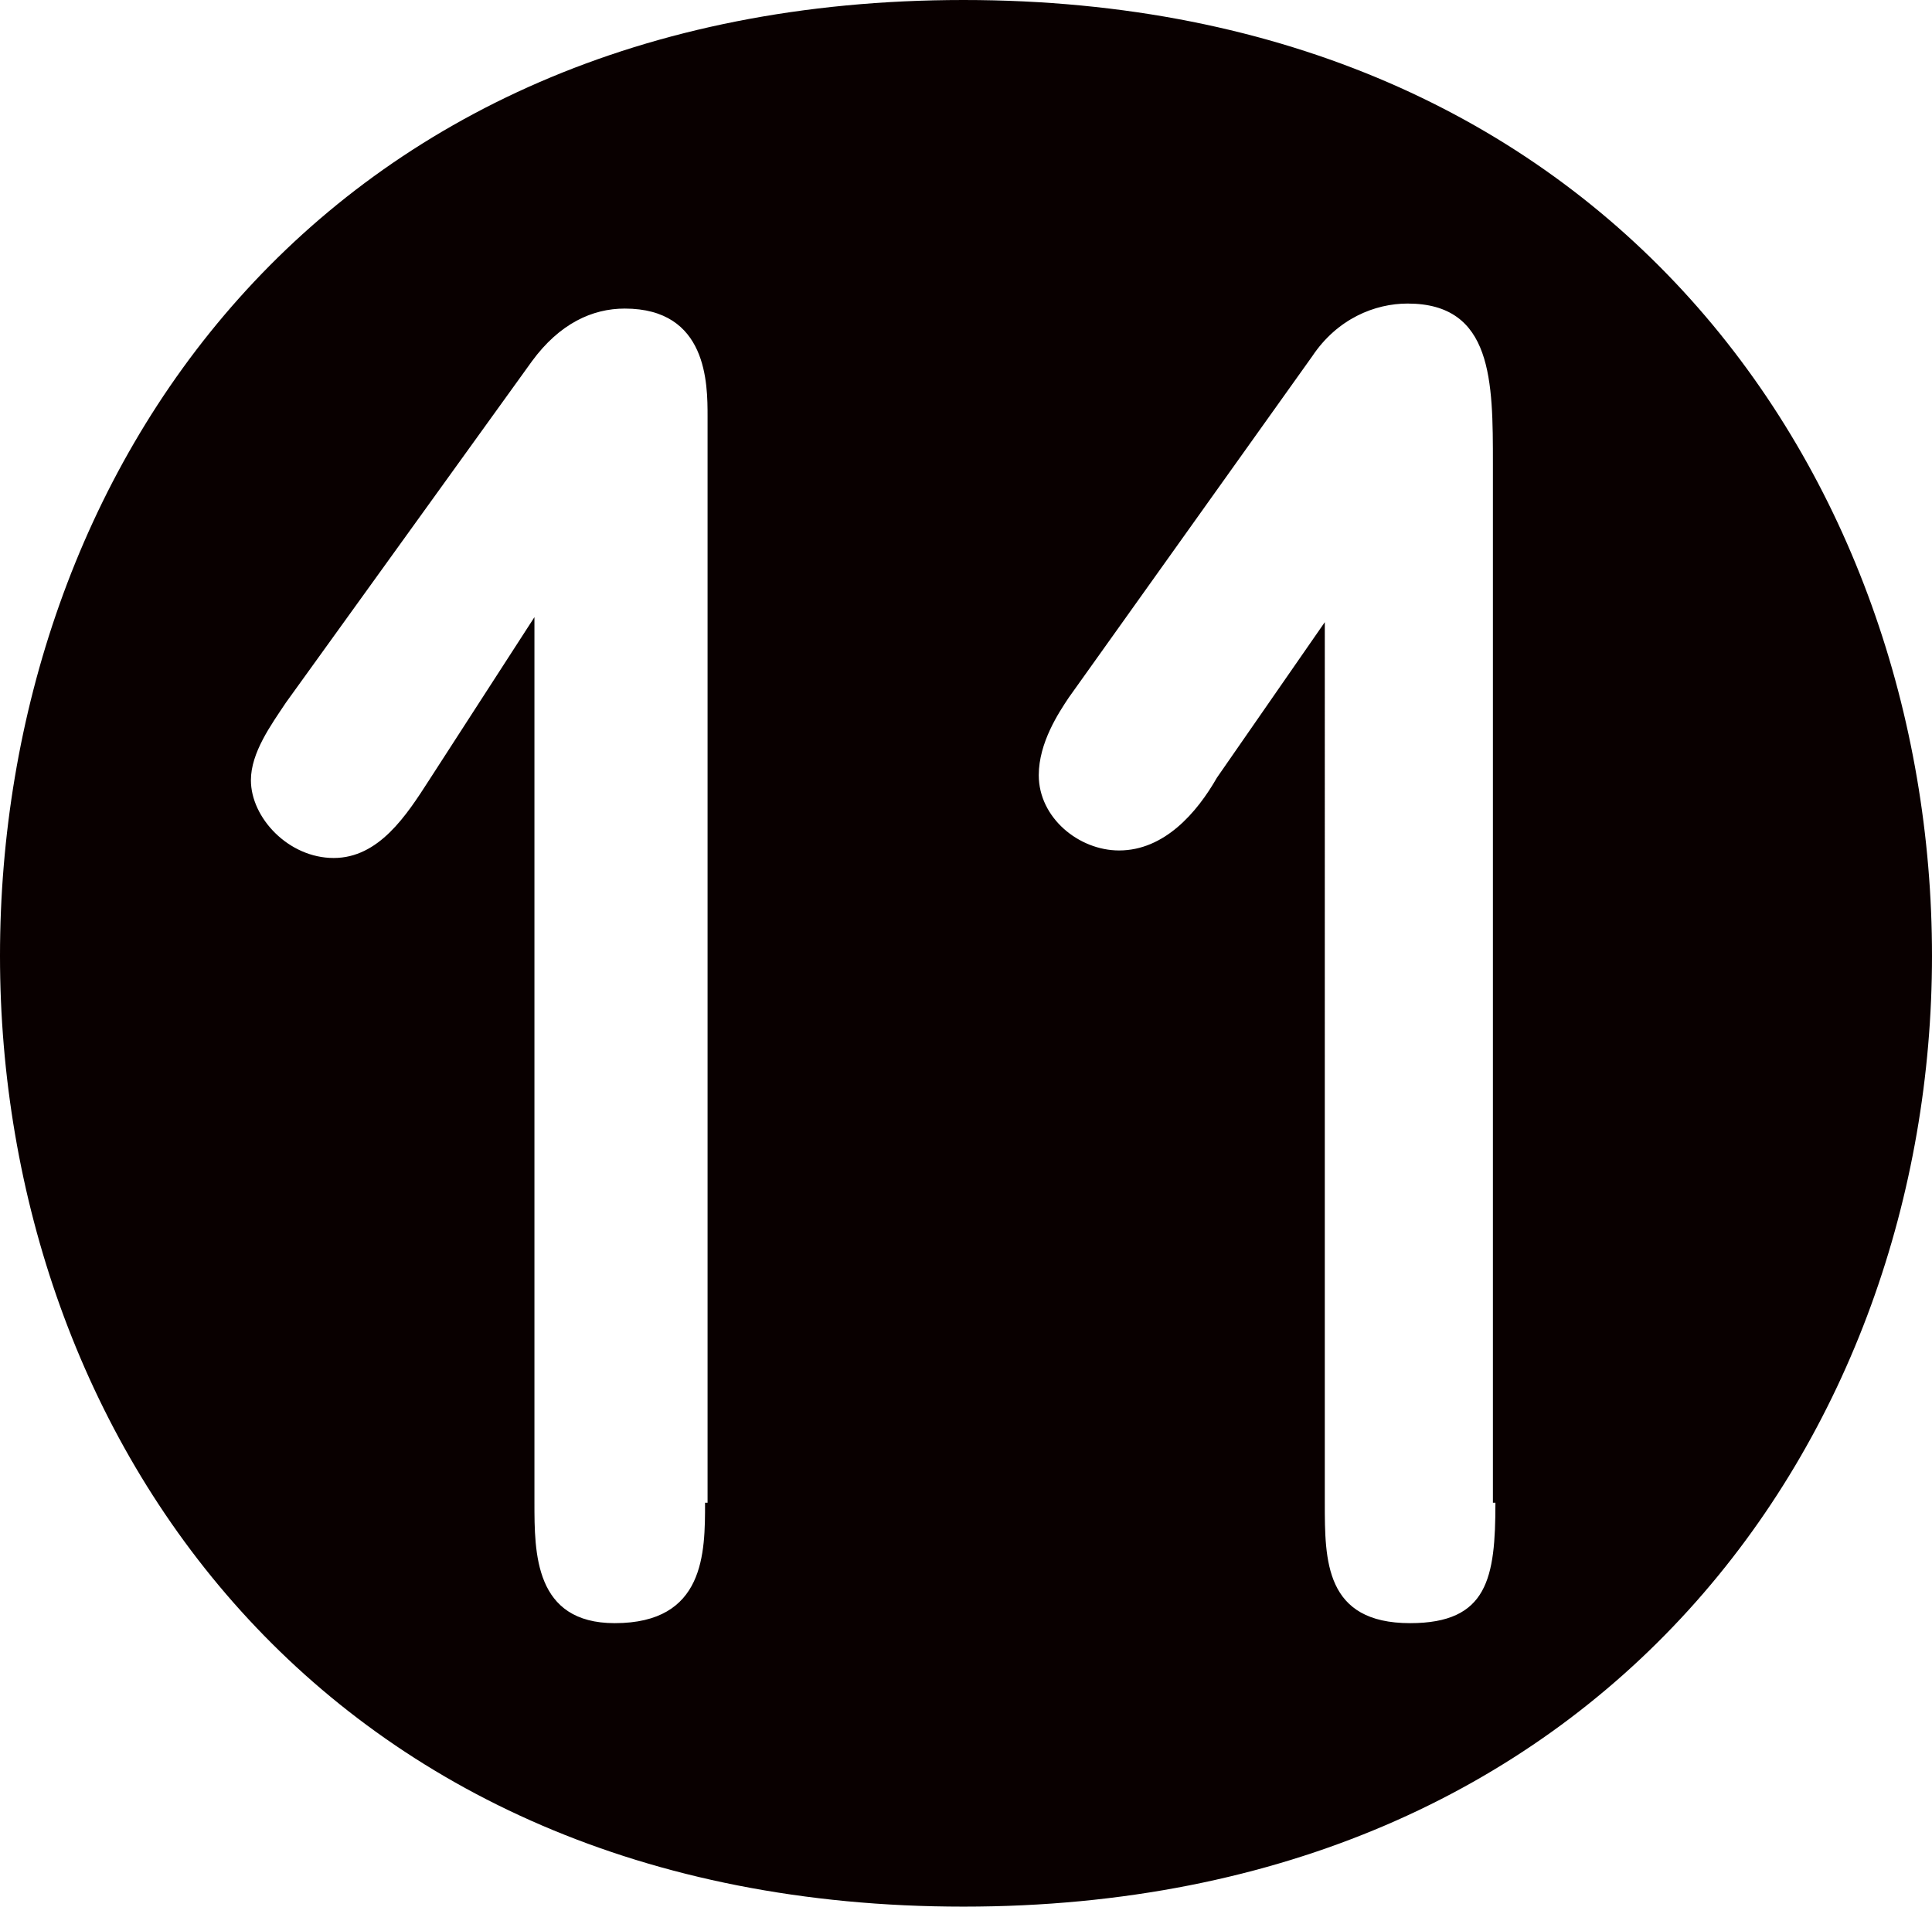 <?xml version="1.0" encoding="UTF-8"?><svg id="_레이어_2" xmlns="http://www.w3.org/2000/svg" viewBox="0 0 7.7 7.6"><defs><style>.cls-1{fill:#090000;}</style></defs><g id="_레이어_1-2"><path class="cls-1" d="M2.81,5.99c0,.2,0,.48-.36,.48-.32,0-.32-.28-.32-.48V2.46l-.42,.65c-.09,.14-.2,.31-.38,.31s-.33-.16-.33-.31c0-.11,.08-.22,.14-.31l.98-1.36c.11-.15,.24-.21,.37-.21,.33,0,.33,.3,.33,.43V5.99Zm3.15,0c0,.3-.03,.48-.34,.48-.34,0-.34-.25-.34-.48V2.48l-.43,.62c-.08,.14-.21,.29-.39,.29-.16,0-.32-.13-.32-.3,0-.13,.08-.25,.12-.31l.97-1.36c.1-.15,.25-.21,.38-.21,.34,0,.34,.31,.34,.64V5.99Zm1.74-2.18c0-1.9-1.28-3.81-3.86-3.81S0,1.9,0,3.81s1.28,3.79,3.84,3.79,3.86-1.89,3.86-3.79"/></g></svg>